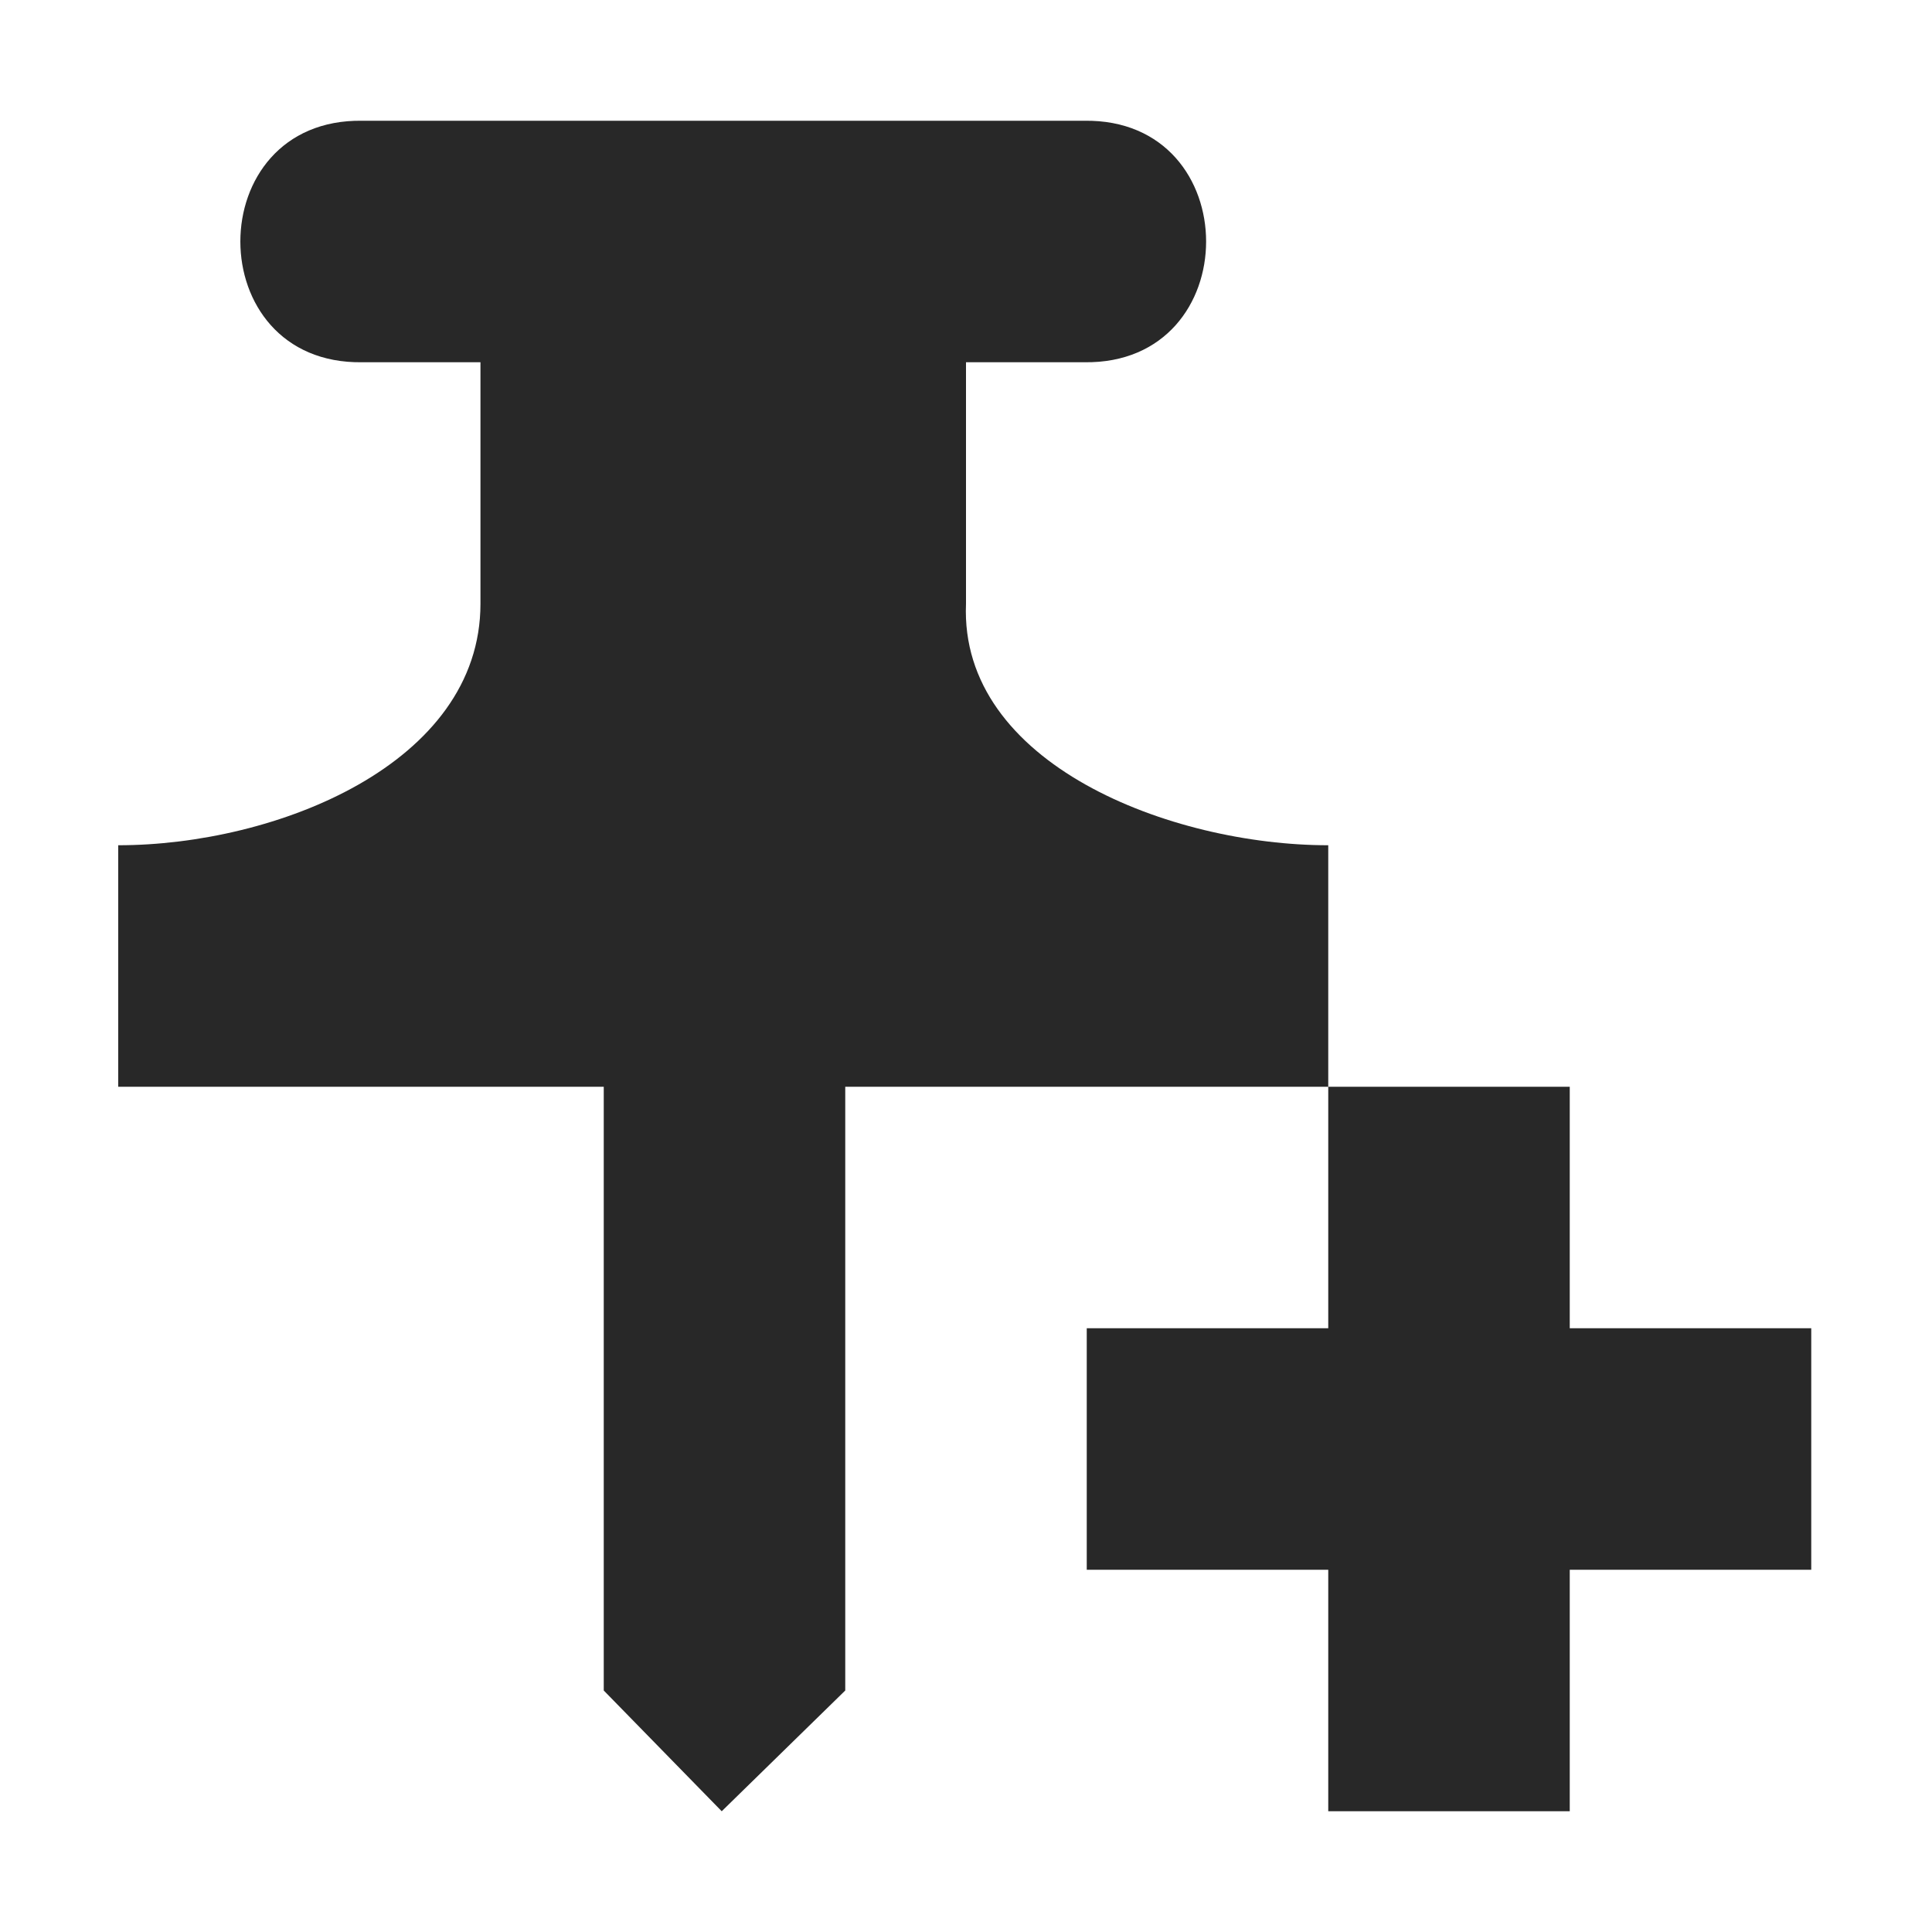 <svg width="16" height="16" version="1.1" xmlns="http://www.w3.org/2000/svg">
  <defs>
    <style id="current-color-scheme" type="text/css">.ColorScheme-Text { color:#282828; } .ColorScheme-Highlight { color:#458588; }</style>
  </defs>
  <path class="ColorScheme-Text" d="m3 1c-1.346-0.02-1.346 2.02 0 2h0.979v2c1.189e-4 1.328-1.696 2-3 2v2h4.021v5l0.977 1 1.023-1v-5h4v-2c-1.304 0-3.056-0.673-3-2v-2h0.979c1.346 0.02 1.346-2.02 0-2h-5.979zm8 8v2h-2v2h2v2h2v-2h2v-2h-2v-2h-2z" fill="currentColor"/>
</svg>
